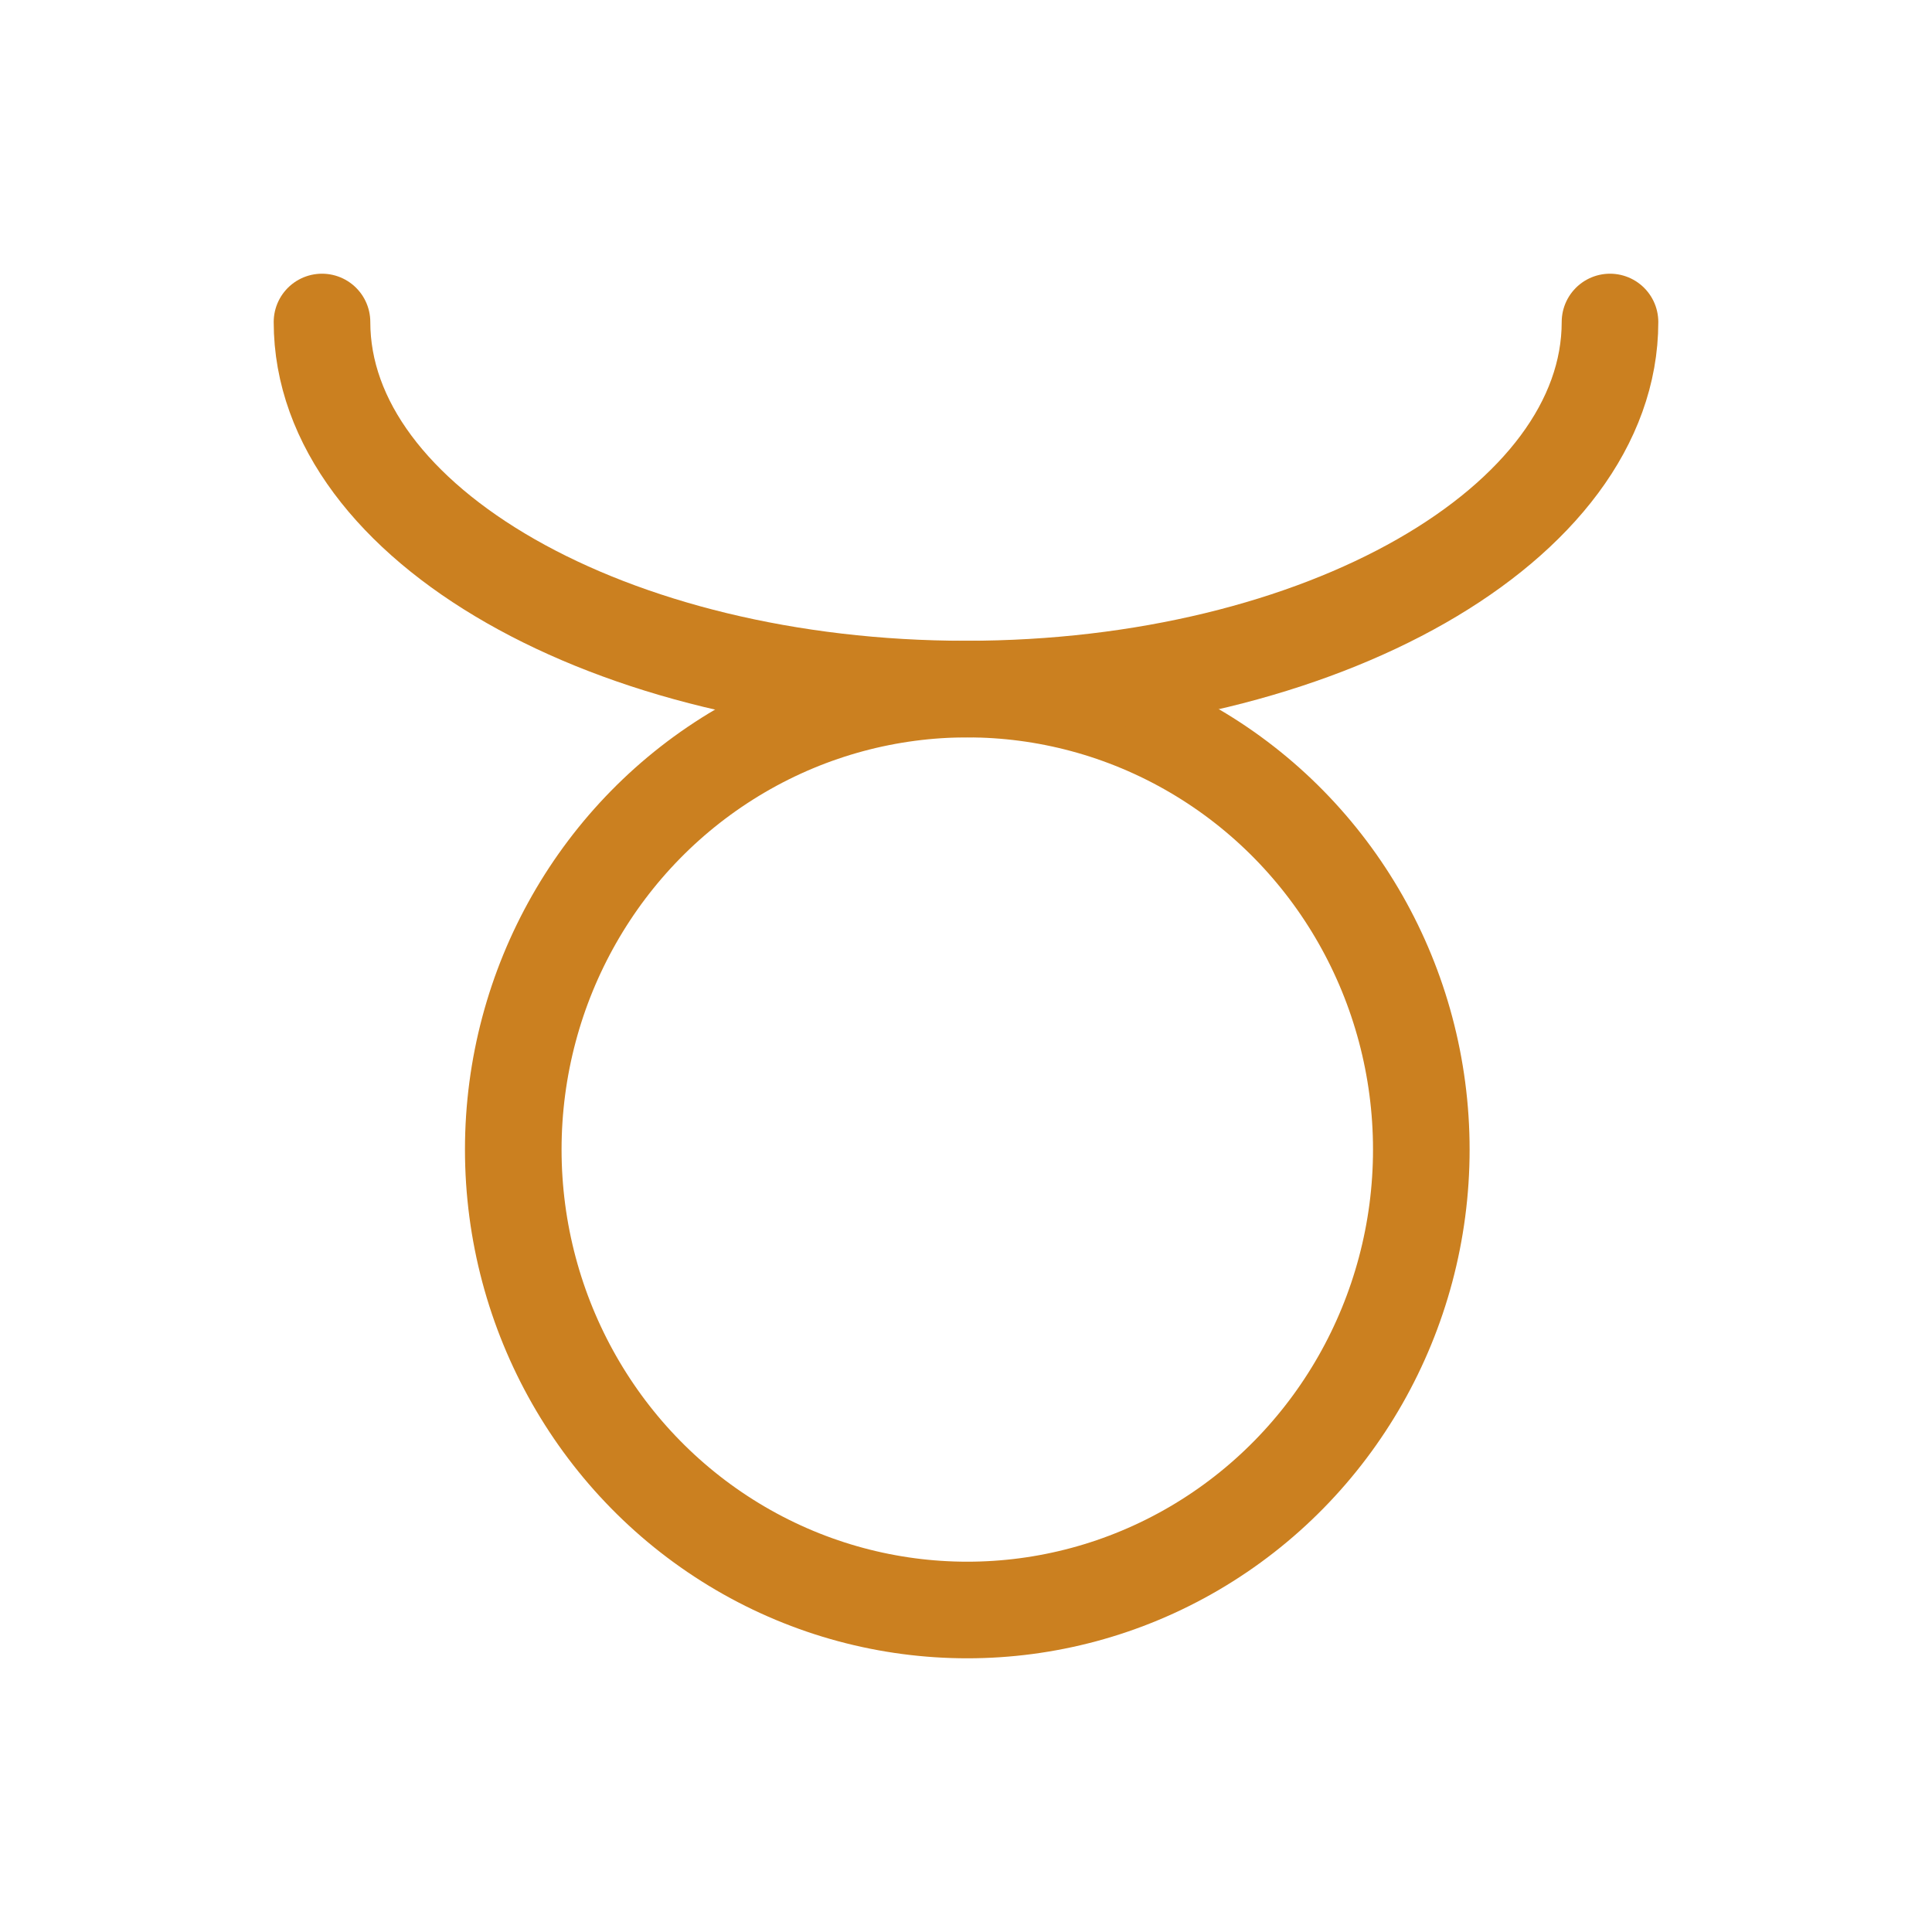 <svg xmlns="http://www.w3.org/2000/svg" viewBox="0 0 30 30"><defs><style>.cls-1{fill:none;stroke:#cb8020;stroke-linecap:round;stroke-linejoin:round;stroke-width:1.5px;}</style></defs><title>all2</title><g id="Layer_1" data-name="Layer 1"><ellipse class="cls-1" cx="15.02" cy="17.85" rx="7.05" ry="7.15"/><path class="cls-1" d="M5,5c0,3.13,4.48,5.7,10,5.7S25,8.13,25,5"/></g></svg>